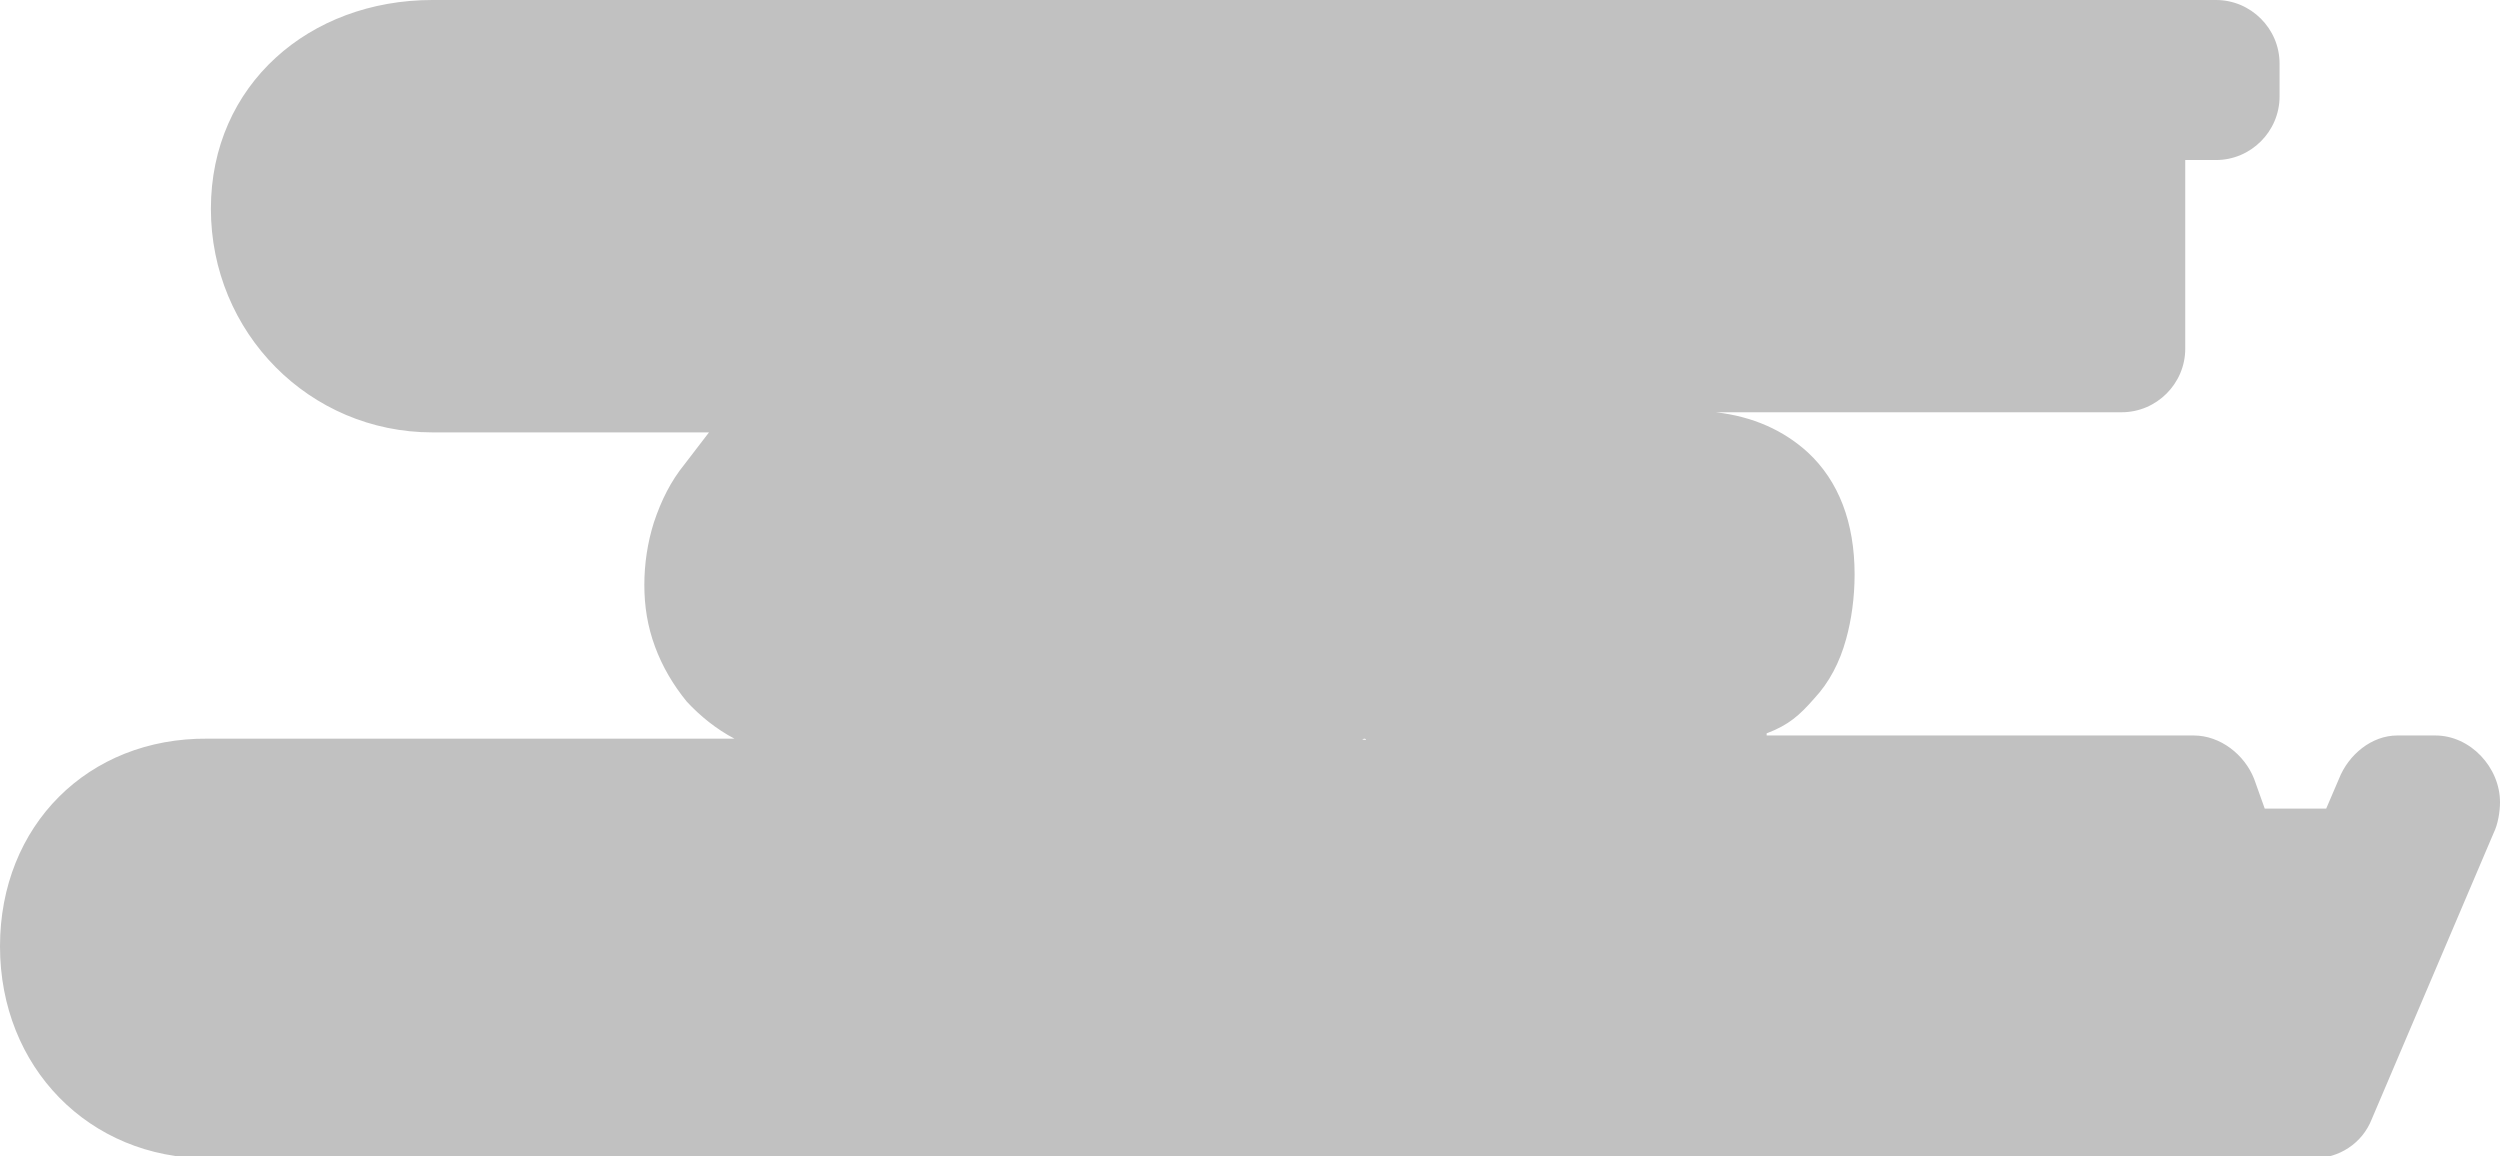 <?xml version="1.0" encoding="UTF-8"?>
<svg id="Layer_1" xmlns="http://www.w3.org/2000/svg" version="1.1" viewBox="0 0 235.9 109.1">
  <!-- Generator: Adobe Illustrator 29.0.1, SVG Export Plug-In . SVG Version: 2.1.0 Build 192)  -->
  <defs>
    <style>
      .st0 {
        fill: #c1c1c1;
      }

      .st1 {
        display: none;
      }
    </style>
  </defs>
  <g class="st1">
    <g>
      <path d="M102.2,67.7c-.8,0-1.6-.3-2.2-1-.6-.6-1-1.4-1.1-2.4,0-.5-.1-1-.2-1.6v-1.4c0-.3-.1-.7-.2-1,0,0,0,0,0-.1,0-.4-.1-.7-.2-1.1,0,0-3.6,0-3.6,0v5.5c0,1.7-1.3,3-3,3h-2.7c-1.7,0-3-1.3-3-3v-19.9c0-1.7,1.3-3,3-3h9.4c2.6,0,4.8.7,6.4,2.1,1.7,1.5,2.6,3.6,2.6,6.1s-.4,3.2-1.1,4.5c0,0,0,.2-.1.2,0,.2-.2.3-.3.4.3.6.6,1.3.8,2,.1.6.2,1.1.3,1.7,0,0,0,0,0,0,0,.5,0,1.1,0,1.6,0,.4,0,.8.1,1.1,0,.3.1.6.2.9,0,0,0,.1,0,.2.7.9.9,2.1.4,3.2-.5,1-1.6,1.7-2.7,1.7h-3ZM97.2,50.9c.4,0,.9,0,1.3-.1.1,0,.2,0,.3-.1,0,0,0-.1,0-.3s0-.3,0-.4c0,0-.3,0-.5,0h-3.6v1h2.5Z"/>
      <path d="M98.4,44.7c1.9,0,3.4.5,4.5,1.4,1.1.9,1.6,2.2,1.6,3.8s-.3,2.3-.8,3.2h0c-.6.9-1.4,1.5-2.6,1.9h0c.6.2,1.1.4,1.4.6.4.2.6.6.9.9.2.4.4.8.5,1.2,0,.4.2.9.2,1.4,0,.5,0,1,0,1.5,0,.5,0,1,.1,1.5,0,.5.2.9.3,1.4.1.4.3.8.6,1.2h-3c-.2-.2-.3-.5-.4-.8,0-.4-.1-.8-.1-1.2,0-.4,0-.9,0-1.4,0-.5,0-1-.2-1.5,0-.5-.2-.9-.3-1.4-.1-.4-.3-.8-.5-1.1-.2-.3-.6-.6-1-.8-.4-.2-.9-.3-1.6-.3h-6.5v8.5h-2.7v-19.9h9.4M91.7,53.9h5.5s0,0,0,0c.6,0,1.2,0,1.7-.1.6,0,1-.3,1.5-.5.4-.3.8-.6,1-1.1.3-.5.4-1,.4-1.8s-.3-1.8-.8-2.5c-.6-.6-1.5-1-2.7-1h-6.6v7M98.4,38.7h-9.4c-3.3,0-6,2.7-6,6v19.9c0,3.3,2.7,6,6,6h2.7c2.3,0,4.2-1.2,5.2-3.1.3.4.6.8.9,1.2,1.1,1.2,2.7,1.9,4.4,1.9h3c2.3,0,4.4-1.3,5.4-3.4.9-1.9.7-4.1-.4-5.9,0,0,0,0,0-.1,0-.3,0-.5,0-.8,0-.6,0-1.2,0-1.8,0,0,0-.1,0-.2,0-.7-.2-1.4-.3-2,0-.4-.2-.8-.3-1.2.8-1.6,1.2-3.4,1.2-5.4,0-3.4-1.3-6.3-3.7-8.4-2.2-1.9-5-2.9-8.4-2.9h0Z"/>
    </g>
    <g>
      <polygon points="71.1 49.1 71.1 49.1 71.1 49.1 71.1 49.1"/>
      <polyline points="71.1 49.1 71.1 49.1 71.1 49.1 71.1 49.1"/>
    </g>
    <g>
      <path d="M76.3,68.1c-1.9,0-3.7-.4-5.3-1.1-1.5-.7-2.8-1.7-4-3-1.1-1.2-1.9-2.7-2.5-4.2-.5-1.5-.8-3.1-.8-4.8s.2-3.4.7-5c.5-1.7,1.3-3.2,2.3-4.4,1.1-1.3,2.5-2.4,4-3.2,1.6-.8,3.4-1.2,5.5-1.2h0c1.3,0,2.6.2,3.8.5,1.3.3,2.5.9,3.6,1.6,1.1.8,2,1.8,2.7,2.9.7,1.2,1.2,2.5,1.4,4.1.1.7,0,1.4-.4,2,.4.5.6,1.1.6,1.8v10.5c0,1.7-1.3,3-3,3h-1.7c-.7,0-1.4-.3-1.9-.7-.2,0-.4.2-.6.2-1.5.6-3,.9-4.6.9h0ZM73.5,50.9c-.3.5-.6,1.1-.7,1.6-.2.8-.3,1.6-.3,2.4,0,.7.1,1.4.3,2.1.2.6.4,1.1.8,1.6.3.4.7.7,1.1.9.4.2,1,.3,1.6.3s1.2,0,1.6-.3c.2,0,.3-.1.5-.2h-2c-1.7,0-3-1.3-3-3v-2.2c0-1.7,1.3-3,3-3h2.9c0-.3-.1-.5-.3-.6-.1-.2-.3-.4-.5-.5-.2-.2-.5-.3-.9-.4-.4-.1-.9-.2-1.3-.2-.7,0-1.2.1-1.7.3-.5.2-.8.6-1.1,1,0,0,0,0,0,0Z"/>
      <path d="M76.4,44.2c1,0,2,.1,3,.4.9.2,1.8.6,2.6,1.2.8.6,1.4,1.3,1.9,2.1.5.8.9,1.8,1,3h-2.7c-.1-.8-.4-1.4-.7-2-.4-.5-.8-1-1.3-1.4-.5-.4-1.1-.6-1.8-.8-.7-.2-1.4-.3-2.1-.3-1.2,0-2.2.2-3.1.7-.8.5-1.6,1.1-2.1,1.9h0c-.6.8-1,1.7-1.2,2.7-.3,1-.4,2.1-.4,3.1,0,1,.1,2,.4,3,.3.9.7,1.8,1.3,2.5.6.7,1.3,1.3,2.1,1.8.8.4,1.8.7,2.9.7s2-.2,2.8-.5c.8-.3,1.5-.8,2-1.4.6-.6,1-1.3,1.2-2.1.3-.8.4-1.7.4-2.6h-6.4v-2.2h8.7v10.5h-1.7l-.7-2.5c-.8,1-1.7,1.8-2.9,2.2-1.1.4-2.3.7-3.5.7-1.5,0-2.8-.3-4-.8-1.1-.5-2.2-1.3-3-2.2-.8-.9-1.5-2-1.9-3.2-.4-1.2-.6-2.5-.6-3.8s.2-2.8.6-4.1c.4-1.3,1-2.5,1.8-3.4.8-1,1.8-1.8,3-2.4,1.2-.6,2.6-.9,4.1-.9,0,0,0,0,0,0M76.4,38.2h-.1c-2.5,0-4.8.5-6.8,1.5-1.9.9-3.6,2.3-5,4-1.3,1.6-2.2,3.4-2.9,5.5-.6,1.9-.9,3.9-.9,5.9s.3,3.9,1,5.8c.7,1.9,1.7,3.6,3,5.2,1.4,1.6,3.1,2.8,5,3.7,1.9.9,4.1,1.4,6.5,1.4,1.7,0,3.4-.3,5-.8.7.3,1.4.4,2.1.4h1.7c3.3,0,6-2.7,6-6v-10.5c0-.7-.1-1.4-.3-2,.2-.7.2-1.5,0-2.2-.3-2-.9-3.7-1.9-5.2-.9-1.5-2.1-2.7-3.5-3.8-1.4-1-3-1.7-4.6-2.1-1.4-.4-2.9-.6-4.4-.6h0Z"/>
    </g>
    <g>
      <path d="M182.1,35.9c-1.7,0-3-1.3-3-3v-9.6h-10.5v9.6c0,1.7-1.3,3-3,3h-3.4c-1.7,0-3-1.3-3-3V6c0-1.7,1.3-3,3-3h3.4c1.7,0,3,1.3,3,3v8.4h10.5V6c0-1.7,1.3-3,3-3h3.4c1.7,0,3,1.3,3,3v26.9c0,1.7-1.3,3-3,3h-3.4Z"/>
      <path d="M185.6,6v26.9h-3.4v-12.6h-16.5v12.6h-3.4V6h3.4v11.4h16.5V6h3.4M185.6,0h-3.4c-3.3,0-6,2.7-6,6v5.4h-4.5v-5.4c0-3.3-2.7-6-6-6h-3.4c-3.3,0-6,2.7-6,6v26.9c0,3.3,2.7,6,6,6h3.4c3.3,0,6-2.7,6-6v-6.6h4.5v6.6c0,3.3,2.7,6,6,6h3.4c3.3,0,6-2.7,6-6V6c0-3.3-2.7-6-6-6h0Z"/>
    </g>
    <g>
      <path d="M48,28.7c-1.4,0-2.6-1-2.9-2.3-.3,1.3-1.5,2.3-2.9,2.3h-2.2c-1.4,0-2.6-1-2.9-2.4-.3,1.4-1.5,2.4-2.9,2.4h-2.2c-1.7,0-3-1.3-3-3v-11.9c0-1.7,1.3-3,3-3h2.2c.4,0,.8,0,1.2.3.8-.3,1.7-.4,2.6-.4,1.5,0,2.9.4,4.1,1.1,1.1-.7,2.5-1.1,4-1.1,4.3,0,7.3,3.1,7.3,7.6v7.5c0,1.7-1.3,3-3,3h-2.2ZM36.9,18.2h0Z"/>
      <path d="M45.9,13.6c2.7,0,4.3,1.8,4.3,4.6v7.5h-2.2v-7.1c0-1.9-.9-2.9-2.6-2.9s-3.3,1.5-3.3,4v6h-2.2v-7.1c0-1.8-.9-2.9-2.6-2.9s-3.3,1.5-3.3,4.1h0s0,5.9,0,5.9h-2.2v-11.8h2.2v2.2c.7-1.5,2.1-2.3,3.8-2.3s3.5.9,4,2.5c.6-1.6,2.1-2.5,4-2.5M45.9,7.6c-1.4,0-2.8.3-4,.7-1.2-.5-2.6-.7-4-.7s-1.8.1-2.6.3c-.4,0-.8-.1-1.2-.1h-2.2c-3.3,0-6,2.7-6,6v11.8c0,3.3,2.7,6,6,6h2.2c1.1,0,2.1-.3,2.9-.8.9.5,1.9.8,2.9.8h2.2c1.1,0,2.1-.3,2.9-.8.9.5,1.9.8,2.9.8h2.2c3.3,0,6-2.7,6-6v-7.5c0-6.1-4.3-10.6-10.3-10.6h0Z"/>
    </g>
    <g>
      <polygon points="34 19.8 34 19.8 34 19.8 34 19.8"/>
      <path d="M34,19.8h0s0,0,0,0h0M34,13.8c-1.3,0-2.6.4-3.7,1.3-2.6,2.1-3,5.8-.9,8.4h0c1.2,1.5,2.9,2.3,4.7,2.3s2.6-.4,3.7-1.3c2.6-2.1,3-5.8.9-8.4-1.2-1.5-2.9-2.3-4.7-2.3h0Z"/>
    </g>
    <g>
      <path d="M196.7,35.9c-1.7,0-3-1.3-3-3V12h-5.9c-1.7,0-3-1.3-3-3v-3.1c0-1.7,1.3-3,3-3h21.3c1.7,0,3,1.3,3,3v3.1c0,1.7-1.3,3-3,3h-5.9v20.8c0,1.7-1.3,3-3,3h-3.4Z"/>
      <path d="M209,6v3.1h-8.9v23.8h-3.4V9h-8.9v-3.1h21.3M209,0h-21.3c-3.3,0-6,2.7-6,6v3.1c0,3.3,2.7,6,6,6h2.9v17.8c0,3.3,2.7,6,6,6h3.4c3.3,0,6-2.7,6-6V15h2.9c3.3,0,6-2.7,6-6v-3.1c0-3.3-2.7-6-6-6h0Z"/>
    </g>
    <g>
      <path d="M152.5,67.7c-.5,0-1-.1-1.5-.4-.9-.5-1.5-1.5-1.5-2.6v-19.9c0-1.7,1.3-3,3-3h6.8c3.8,0,6.9,1.1,9.2,3.2,2.3,2.1,3.4,5.3,3.4,9.3s-.2,3.7-.7,5.3c-.5,1.7-1.3,3.2-2.4,4.4-1.1,1.2-2.5,2.2-4.2,2.8-1.5.6-3.4.9-5.4.9,0,0-6.8,0-6.8,0ZM159.6,59.4c.2,0,.5,0,.8,0,.2,0,.5,0,.7-.2.3-.1.6-.2.8-.4.2-.1.4-.3.6-.6.1-.2.4-.6.6-1.3.2-.6.3-1.4.3-2.3s0-1.8-.3-2.5c-.1-.5-.3-.9-.6-1.2-.2-.3-.5-.5-.8-.6-.4-.1-1-.3-2-.3h-1.5v9.5h1.4Z"/>
      <path d="M159.4,44.7c3.1,0,5.4.8,7.1,2.3,1.7,1.6,2.5,3.9,2.5,7.2s-.2,3.2-.6,4.5c-.4,1.3-.9,2.4-1.7,3.3-.8.9-1.8,1.6-3,2-1.2.5-2.6.7-4.3.7h-6.8s0,0,0,0v-19.9h6.8M155.2,62.4h4.4c.3,0,.7,0,1.1,0,.5,0,1-.2,1.4-.3.5-.2,1-.4,1.5-.8.5-.3.9-.8,1.3-1.4.4-.6.7-1.3,1-2.2.3-.9.4-2,.4-3.1s-.1-2.3-.3-3.2c-.2-.9-.6-1.7-1.1-2.4-.5-.7-1.3-1.2-2.1-1.5-.8-.3-1.9-.5-3.1-.5h-4.5,0v15.5M159.4,38.7h-6.8c-3.3,0-6,2.7-6,6v19.9c0,2.4,1.5,4.6,3.7,5.5.7.3,1.5.5,2.3.5s.1,0,.2,0h6.7c2.4,0,4.6-.4,6.5-1.1,2.1-.8,3.9-2,5.3-3.7,1.4-1.5,2.4-3.4,3-5.6.5-1.8.8-3.9.8-6.1,0-4.9-1.5-8.8-4.4-11.5-2.8-2.6-6.6-4-11.2-4h0Z"/>
    </g>
    <g>
      <rect x="116.6" y="3" width="9.4" height="32.9" rx="3" ry="3"/>
      <path d="M123,6v26.9h-3.4V6h3.4M123,0h-3.4c-3.3,0-6,2.7-6,6v26.9c0,3.3,2.7,6,6,6h3.4c3.3,0,6-2.7,6-6V6c0-3.3-2.7-6-6-6h0Z"/>
    </g>
    <g>
      <rect x="122.4" y="3" width="7" height="32.9" rx="3" ry="3"/>
      <path d="M126.4,6v26.9h-1V6h1M126.4,0h-1c-3.3,0-6,2.7-6,6v26.9c0,3.3,2.7,6,6,6h1c3.3,0,6-2.7,6-6V6c0-3.3-2.7-6-6-6h0Z"/>
    </g>
    <g>
      <path d="M146.1,36.3c-9.6,0-16.3-6.8-16.3-16.6s7-17.1,16.5-17.1,14.7,5.1,14.7,12.8,0,1,0,1.8c0,.4-.1.7-.3,1.1.4.5.6,1.1.6,1.8v12.9c0,1.7-1.3,3-3,3h-3.2c-.8,0-1.6-.3-2.2-.9-1.8.9-4,1.3-6.5,1.4,0,0-.1,0-.2,0ZM146.3,11.7c-4.1,0-7.1,3.4-7.1,8s2.8,7.6,6.9,7.6,3.9-.5,4.9-1.9h-5.7c-1.7,0-3-1.3-3-3v-2.5c0-1.7,1.3-3,3-3h6.4c0,0,0-.2,0-.3,0-.4,0-.9,0-1.2,0-3.6-4.2-3.8-5.5-3.8Z"/>
      <path d="M146.3,5.6c6.8,0,11.7,3.6,11.7,9.8s0,.9,0,1.6h-3.2c0-.5,0-1,0-1.4,0-4.3-3.6-6.8-8.5-6.8s-10.1,4.5-10.1,11,4.5,10.6,9.9,10.6,8.7-3,8.7-7.1v-.8h-9.4v-2.5h12.9v12.9h-3.2c.1-1.1.2-3,.3-5h0c-.8,3.1-3.8,5.4-9.2,5.4h0c-7.6,0-13.3-5.2-13.3-13.6s5.9-14.1,13.5-14.1M146.3-.4c-11.1,0-19.5,8.6-19.5,20.1s8.1,19.6,19.3,19.6.2,0,.3,0c2,0,4-.3,6-1,.8.4,1.7.6,2.6.6h3.2c3.3,0,6-2.7,6-6v-12.9c0-.7-.1-1.4-.4-2.1,0-.2,0-.4,0-.6,0-.8,0-1.6,0-2,0-9.3-7.3-15.8-17.7-15.8h0Z"/>
    </g>
    <g>
      <path d="M111.6,35.9c-1,0-2-.5-2.5-1.4l-10.6-16.2v14.5c0,.8-.3,1.6-.9,2.1s-1.3.9-2.1.9h-3.3c-1.7,0-3-1.3-3-3V6c0-1.7,1.3-3,3-3h5.5c1,0,2,.5,2.5,1.4l9.2,14V6c0-1.7,1.3-3,3-3h3.3c1.7,0,3,1.3,3,3v26.9c0,1.7-1.3,3-3,3h-4.1Z"/>
      <path d="M97.7,6l14.6,22.3h0V6h3.3v26.9h-4.1l-16.1-24.4h0,0v24.4h-3.3V6h5.5M97.7,0h-5.5c-3.3,0-6,2.7-6,6v26.9c0,3.3,2.7,6,6,6h3.3c3.3,0,6-2.7,6-6v-4.5l5.1,7.8c1.1,1.7,3,2.7,5,2.7h4.1c3.3,0,6-2.7,6-6V6c0-3.3-2.7-6-6-6h-3.3c-3.3,0-6,2.7-6,6v2.3l-3.7-5.6c-1.1-1.7-3-2.7-5-2.7h0Z"/>
    </g>
    <g>
      <path d="M66.6,35.9c-1.7,0-3-1.3-3-3V6c0-1.7,1.3-3,3-3h9.8c10,0,16.4,6.4,16.4,16.4s-6.1,16.5-15.6,16.5h-10.7ZM77,26.8c0,0,.1,0,.2,0,5.4,0,6.2-4.6,6.2-7.4s-1.2-7.3-6.9-7.3h-3.5v14.7h4Z"/>
      <path d="M76.4,6c8.3,0,13.4,5,13.4,13.4s-4.8,13.5-12.6,13.5h-10.7V6h9.8M70,29.8h7.2c5.7,0,9.2-4,9.2-10.4s-3.8-10.3-9.9-10.3h-6.5v20.7M76.4,0h-9.8c-3.3,0-6,2.7-6,6v26.9c0,3.3,2.7,6,6,6h10.7c11.1,0,18.6-7.8,18.6-19.5S88,0,76.4,0h0ZM76,15.1h.5c2.3,0,3.9.7,3.9,4.3s-2.1,4.4-3.2,4.4-.1,0-.2,0h-.9v-8.7h0Z"/>
    </g>
    <g>
      <path d="M58.8,35.9c-1.7,0-3-1.3-3-3V6c0-1.7,1.3-3,3-3h3.4c1.7,0,3,1.3,3,3v26.9c0,.8-.3,1.6-.9,2.1s-1.3.9-2.1.9h-3.4Z"/>
      <path d="M62.3,6v26.9h-3.4V6h3.4M62.3,0s0,0-.1,0h-3.3c-3.3,0-6,2.7-6,6v26.9c0,3.3,2.7,6,6,6h3.4c3.3,0,6-2.7,6-6V6c0-2.4-1.5-4.6-3.7-5.5-.7-.3-1.5-.5-2.3-.5h0Z"/>
    </g>
    <g>
      <path d="M99.8,72.3c-2.2,0-4.1-.7-5.6-1.9-1.5-1.3-2.4-3-2.7-5.1-.2-1.3,0-2.5.7-3.5.8-1.4,2.1-2.1,3.6-2.1s2.1.4,2.8,1.1c.7.7,1.1,1.6,1.3,2.5,0,.7,0,1.5-.4,2.2,0,0,.2,0,.2,0,1.9,0,3.9-.8,6.1-2.4-.2-.3-.5-.7-.7-1-.9-1.5-1.4-3-1.6-4.5-.3-2.2.3-4.1,1.6-5.6.9-1.1,2.6-2.3,5.5-2.3s3.4.4,4.9,1.2c.2.1.4.2.6.4l.3-.4c2.1-3,4-5.5,5.5-7.5,1.7-2.1,3.5-3.9,5.4-5.3,2.3-1.7,4.6-2.6,7-2.6s1.2,0,1.8.1h.3c1,.2,1.8.8,2.2,1.7.4.9.4,1.9,0,2.8l-1.4,2.5c.2.2.3.3.4.5l5,7.8v-6.1c0-1.7,1.3-3,3-3h2.5c1.7,0,3,1.3,3,3v19.9c0,.8-.3,1.6-.9,2.1s-1.3.9-2.1.9h-2.9c-1,0-2-.5-2.5-1.4l-5-7.6v6c0,1.7-1.3,3-3,3h-2.5c-1.5,0-2.8-1.1-3-2.6-.6.7-1.3,1.3-1.9,1.8-1.5,1.4-3.3,2.3-5.2,2.7l-.5.9c-.5,1-1.5,1.5-2.6,1.5h-3.6c-1.1,0-2.1-.6-2.6-1.5-.4-.7-.5-1.4-.3-2.1-.5-.2-1-.5-1.5-.8-1.4,1.1-2.8,2.1-4.1,2.8-2.3,1.2-4.6,1.8-7,1.8ZM111.4,57.4c0,0,0,.2,0,.2.2-.2.3-.4.5-.6-.1,0-.2,0-.2,0-.1,0-.2.1-.2.2,0,0,0,0,0,0Z"/>
      <path d="M134.4,38.5c.4,0,.9,0,1.3.1h.3s-.1.3-.1.3l-3.2,5.8h2.5l10.5,16.2h0v-16.2h2.5v19.9h0s0,0,0,0h-2.9l-10.4-16h0v16h-2.5v-19.4l-11.5,20.8c1.5-.3,2.8-.9,4-1.8,1.2-1,2.5-2.3,3.7-3.8l.6-.7h1l-.2.3c-1.3,1.8-2.8,3.3-4.2,4.7-1.5,1.3-3.2,2.1-5.2,2.3l-1.2,2.2h-3.6l1.4-2.4c-2.2-.4-4.3-1.4-6.1-2.8-1.8,1.7-3.5,3-5.3,3.9-1.8,1-3.7,1.5-5.6,1.5s-2.7-.4-3.6-1.2c-.9-.8-1.5-1.9-1.7-3.2,0-.6,0-1.1.3-1.6.3-.5.6-.7,1-.7s.6,0,.8.3c.2.2.3.4.3.7,0,.3,0,.5-.2.7-.2.2-.4.4-.6.5-.2.2-.4.3-.5.5,0,.1-.1.3,0,.5,0,.4.2.8.6,1.2.3.4.8.8,1.5,1.1.6.3,1.3.4,2.1.4,3.4,0,6.8-1.7,10.4-5.1-1-.8-1.8-1.8-2.5-2.9-.7-1.1-1.1-2.2-1.2-3.3-.2-1.3.1-2.4.9-3.3.8-.9,1.8-1.3,3.2-1.3,0,0,0,0,0,0,1.2,0,2.4.3,3.5.9,1,.5,1.9,1.2,2.6,2.1l2.2-3.1c2.1-3,3.9-5.4,5.4-7.3,1.5-1.9,3.2-3.5,4.9-4.8,1.7-1.3,3.5-2,5.2-2,0,0,0,0,0,0M119,63.1l14-23.7c-1.9.4-3.9,1.7-5.9,3.9-2.2,2.3-4.8,5.6-7.6,9.8l-2.3,3.3c.4.5.7,1,.9,1.6.4,1,.7,2,.8,3,0,.8.1,1.5,0,2.2M108.6,56.3h0c-.3.7-.3,1.4-.2,2.1.1.9.4,1.7.8,2.4.4.8.9,1.4,1.6,2.1,1.6-1.6,3.4-3.8,5.5-6.6-.6-.7-1.2-1.2-1.9-1.6-.7-.4-1.5-.6-2.2-.6s-1.6.2-2.2.6c-.6.4-1,1-1.3,1.6M117.3,66.1l.5-.8c.5-1.3.6-2.7.4-4.3h0c-.1-.9-.4-1.9-.7-2.8-.2-.4-.4-.9-.7-1.3-1.8,2.5-3.7,4.7-5.4,6.5.8.7,1.7,1.3,2.7,1.7,1,.5,2.1.8,3.3,1M134.4,32.5s0,0,0,0c-3,0-6,1.1-8.8,3.2-2.1,1.6-4.1,3.6-5.9,5.8-1.3,1.6-2.8,3.6-4.5,6-1.4-.5-3-.8-4.5-.8-3.1,0-5.9,1.2-7.8,3.4-1.9,2.2-2.7,5-2.3,8,0,.2,0,.4,0,.5-1.3-1.2-3-1.8-4.8-1.8s-4.8,1.3-6.2,3.6c-1,1.6-1.3,3.5-1.1,5.4.4,2.8,1.6,5.2,3.7,7,2,1.7,4.6,2.6,7.5,2.6s5.8-.7,8.5-2.2c.6-.3,1.3-.7,1.9-1.1,0,0,0,0,0,0,1.1,1.9,3.1,3,5.2,3h3.6c2.1,0,4.1-1.1,5.2-2.9,1.7-.6,3.3-1.4,4.7-2.6,1,.7,2.1,1.1,3.4,1.1h2.5c2.2,0,4.2-1.2,5.2-3.1l.2.3c1.1,1.7,3,2.7,5,2.7h2.9c1.5,0,2.9-.5,4-1.5,1.3-1.1,2-2.8,2-4.5v-19.9c0-1.6-.6-3.1-1.8-4.2-1.1-1.1-2.7-1.8-4.2-1.8h-2.5c-1.5,0-2.9.6-3.9,1.5.4-1.4.2-2.9-.4-4.2-.9-1.8-2.5-3-4.5-3.3h-.3c-.7-.2-1.5-.2-2.2-.2h0Z"/>
    </g>
    <g>
      <circle cx="128.8" cy="16.1" r="4.1"/>
      <path d="M128.8,15c.6,0,1.1.5,1.1,1.1s-.5,1.1-1.1,1.1-1.1-.5-1.1-1.1.5-1.1,1.1-1.1M128.8,9c-3.9,0-7.1,3.2-7.1,7.1s3.2,7.1,7.1,7.1,7.1-3.2,7.1-7.1-3.2-7.1-7.1-7.1h0Z"/>
    </g>
    <g>
      <polygon points="202 83.4 202 83.4 202 83.4 202 83.4"/>
      <path d="M202,83.4h0s0,0,0,0h0M202,77.4c-3.3,0-6,2.7-6,6h0c0,3.3,2.7,6,6,6s6-2.7,6-6-2.7-6-6-6h0Z"/>
    </g>
    <g>
      <path d="M128.8,26.9c-2.3,0-4.1-1.8-4.1-4.1s1.8-4.1,4.1-4.1,4.1,1.8,4.1,4.1-1.8,4.1-4.1,4.1Z"/>
      <path d="M128.8,21.7c.6,0,1.1.5,1.1,1.1s-.5,1.1-1.1,1.1-1.1-.5-1.1-1.1.5-1.1,1.1-1.1M128.8,15.7c-3.9,0-7.1,3.2-7.1,7.1s3.2,7.1,7.1,7.1,7.1-3.2,7.1-7.1-3.2-7.1-7.1-7.1h0Z"/>
    </g>
    <g>
      <path d="M214.4,105.8c-1.2,0-2.3-.7-2.8-1.8l-11.4-26.9c-.4-.9-.3-2,.3-2.8.6-.8,1.5-1.3,2.5-1.3h4c1.2,0,2.3.7,2.8,1.9l1.9,4.7h9.9l1.9-4.7c.5-1.1,1.6-1.9,2.8-1.9h3.6c1,0,1.9.5,2.5,1.3.6.8.7,1.9.3,2.8l-11.4,26.9c-.5,1.1-1.6,1.8-2.8,1.8h-4.1ZM216.6,91.7l1.5-3.7h-3l1.5,3.7Z"/>
      <path d="M229.8,75.9h0M229.8,75.9l-11.4,26.9h-4.1l-11.4-26.9h4l2.6,6.5h13.9l2.7-6.5h3.6M216.5,99.7h0l6-14.7h-11.9l5.8,14.7M229.8,69.9h-3.6c-2.4,0-4.6,1.5-5.6,3.7l-1.1,2.8h-5.8l-1.1-2.8c-.9-2.3-3.1-3.8-5.6-3.8h-4c-2,0-3.9,1-5,2.7-1.1,1.7-1.3,3.8-.5,5.7l11.4,26.9c.9,2.2,3.1,3.7,5.5,3.7h4.1c2.4,0,4.6-1.4,5.5-3.7l11.3-26.7c.4-.8.6-1.6.6-2.5,0-3.3-2.7-6-6-6h0ZM229.8,81.9h0,0Z"/>
    </g>
    <g>
      <path d="M166.1,105.6c-1.7,0-3-1.3-3-3v-20.8h-5.9c-1.7,0-3-1.3-3-3v-3.1c0-1.7,1.3-3,3-3h21.3c1.7,0,3,1.3,3,3v3.1c0,1.7-1.3,3-3,3h-5.9v20.8c0,1.7-1.3,3-3,3h-3.4Z"/>
      <path d="M178.4,75.7v3.1h-8.9v23.8h-3.4v-23.8h-8.9v-3.1h21.3M178.4,69.7h-21.3c-3.3,0-6,2.7-6,6v3.1c0,3.3,2.7,6,6,6h2.9v17.8c0,3.3,2.7,6,6,6h3.4c3.3,0,6-2.7,6-6v-17.8h2.9c3.3,0,6-2.7,6-6v-3.1c0-3.3-2.7-6-6-6h0Z"/>
    </g>
    <g>
      <path d="M198.3,105.6c-1.7,0-3-1.3-3-3v-6.5c0-1.2,0-1.7-2.7-1.7h-5.4v8.2c0,1.7-1.3,3-3,3h-3.4c-1.7,0-3-1.3-3-3v-26.9c0-1.7,1.3-3,3-3h11.2c6.3,0,13.1,2.8,13.1,10.6,0,2.6-.7,4.9-2.1,6.5,1.1,1.4,1.9,3.4,1.9,6.3v6.5c0,1.7-1.3,3-3,3h-3.5ZM191.7,85.9c0,0,.1,0,.2,0,3.8,0,3.8-1.3,3.8-2.2s0-1.8-3.7-1.8h-4.7v4.1h4.5Z"/>
      <path d="M191.9,75.7c6.7,0,10.1,3,10.1,7.6,0,3.5-1.5,6-5.2,6.5h0c3.8.5,5,2.9,5,6.3v6.5h-3.5v-6.5c0-2.9-1.3-4.7-5.7-4.7h-8.4v11.2h-3.4v-26.9h11.2M184.1,88.9h7.7c4.9,0,6.8-2.1,6.8-5.2s-2.2-4.8-6.7-4.8h-7.7v10.1M191.9,69.7h-11.2c-3.3,0-6,2.7-6,6v26.9c0,3.3,2.7,6,6,6h3.4c3.3,0,6-2.7,6-6v-5.2h2.1v5.2c0,3.3,2.7,6,6,6h3.5c3.3,0,6-2.7,6-6v-6.5c0-2.4-.5-4.5-1.3-6.2,1-1.8,1.5-4,1.5-6.5,0-6.3-4.2-13.6-16.1-13.6h0ZM193.7,97.5s0,0,0,0h0Z"/>
    </g>
    <g>
      <path d="M145.6,106c-4.6,0-8.2-1.3-10.5-3.7-2.1-2.2-3.2-5.2-3.1-9,0-1.6,1.4-2.9,3-2.9-1.9-1.7-2.9-4.2-2.9-7.1.1-6.5,5.9-11,13.9-11h.1c4.6,0,7.9,1.2,10.2,3.5,2.1,2.2,3.2,5.3,3.1,9.3,0,1.4-1,2.5-2.3,2.8,2,1.6,3.1,4.1,3,7-.2,10.2-11,11-14.3,11h-.2ZM141.2,93c0,.1,0,.3,0,.5,0,1.2.2,2.1.7,2.6.6.7,2,1,3.9,1h.1c3.2,0,4.8-.7,4.8-2,0-.2,0-.3,0-.3,0,0-.1,0-.2-.1-.9-.4-3.3-.7-4.9-.9l-1.3-.2c-.8-.1-2-.3-3.2-.5ZM146.1,81.3c-2.8,0-4.5,1-4.6,1.9,0,.4,0,.6,0,.6.5.2,1.8.6,5.9,1.2.9.1,1.8.3,2.7.4,0-.1,0-.3,0-.4,0-1.3-.2-2.3-.7-2.8-.7-.8-2.2-.9-3.4-.9h0Z"/>
      <path d="M146,75.3s0,0,.1,0c7.5,0,10.4,3.5,10.3,9.8h-3.2c.1-4.7-2.5-6.8-7.1-6.8,0,0,0,0,0,0-4.3,0-7.4,1.9-7.5,4.9,0,1.7.6,2.7,1.7,3.3,1.3.7,4.5,1.2,6.8,1.5,2.7.4,5.5.9,7.2,1.8h0c1.8.9,2.8,2.8,2.8,5.2,0,4.1-2.7,8.1-11.3,8.1s-.1,0-.2,0c-8.6,0-10.8-4.8-10.7-9.6h3.2c0,3.9,1.8,6.7,7.5,6.7,0,0,.1,0,.2,0,6,0,7.8-2.4,7.8-4.9,0-1.7-.7-2.7-2.1-3.2-1.5-.6-4.5-1-6.8-1.3-2.8-.3-5.7-1-7.2-1.9-1.5-.9-2.6-2.8-2.5-5.3.1-4.8,4.5-8.1,10.9-8.1M146,69.3h0c-9.6,0-16.7,5.9-16.9,13.9,0,2.2.4,4.3,1.4,6.2-.9,1-1.5,2.4-1.5,3.9-.1,5.7,2.1,9.2,4,11.2,2.9,3,7.2,4.6,12.7,4.6h.2c12.5,0,17.2-7.2,17.3-13.9,0-2.5-.6-4.8-1.7-6.7.6-.9,1-2,1-3.2.1-4.8-1.2-8.7-3.9-11.4-2.8-2.9-7-4.4-12.3-4.4h-.2Z"/>
    </g>
    <g>
      <polygon points="58.2 83.4 58.2 83.4 58.2 83.4 58.2 83.4"/>
      <path d="M58.2,83.4h0s0,0,0,0h0M58.2,77.4c-3.3,0-6,2.7-6,6h0c0,3.3,2.7,6,6,6s6-2.7,6-6-2.7-6-6-6h0Z"/>
    </g>
    <g>
      <path d="M40.7,37.7c-10,0-18.1-8.1-18.1-18.1S30.8,1.5,40.7,1.5s18.1,8.1,18.1,18.1-8.1,18.1-18.1,18.1ZM40.7,8.4c-6.2,0-11.3,5-11.3,11.3s5,11.3,11.3,11.3,11.3-5,11.3-11.3-5-11.3-11.3-11.3Z"/>
      <path d="M40.7,4.5c8.3,0,15.1,6.8,15.1,15.1,0,8.3-6.8,15.1-15.1,15.1s-15.1-6.8-15.1-15.1,6.8-15.1,15.1-15.1M40.7,33.9c7.9,0,14.3-6.4,14.3-14.3s-6.4-14.3-14.3-14.3-14.3,6.4-14.3,14.3,6.4,14.3,14.3,14.3M40.7-1.5c-11.6,0-21.1,9.5-21.1,21.1s9.5,21.1,21.1,21.1,21.1-9.5,21.1-21.1c0-11.6-9.5-21.1-21.1-21.1h0ZM40.7,27.9c-4.6,0-8.3-3.7-8.3-8.3s3.7-8.3,8.3-8.3,8.3,3.7,8.3,8.3-3.7,8.3-8.3,8.3h0Z"/>
    </g>
    <g>
      <path d="M32,81.4c-2.6,0-4.7-2.1-4.7-4.7,0-2.6,2.1-4.7,4.7-4.7,2.6,0,4.7,2.1,4.7,4.7,0,2.6-2.1,4.7-4.7,4.7h0Z"/>
      <path d="M32,75.1c.9,0,1.7.7,1.7,1.7,0,.9-.7,1.7-1.7,1.7-.9,0-1.7-.7-1.7-1.7,0-.9.7-1.7,1.7-1.7M32.1,69.1h0c-4.2,0-7.7,3.4-7.7,7.7,0,4.2,3.4,7.7,7.7,7.7,4.2,0,7.7-3.4,7.7-7.7,0-4.2-3.4-7.7-7.7-7.7h0Z"/>
    </g>
    <g>
      <path d="M19.5,106c-9.6,0-16.6-7.1-16.6-17s7-16.7,16.6-16.7,16.6,6.9,16.6,16.7-7,17-16.6,17ZM22.3,81.4c-.7,0-1.5,0-2.2.2-4.7.9-9.5,4.5-9.5,9.7,0,5.2,4.4,5.7,6.3,5.7s1.4,0,2.1-.2c0,0,0,0,.1,0,4.7-.9,9.4-4.6,9.4-9.9,0-5-4.4-5.5-6.2-5.5Z"/>
      <path d="M19.5,75.3c7.6,0,13.6,5.1,13.6,13.7s-6,14-13.6,14-13.6-5.5-13.6-14,6-13.7,13.6-13.7M16.8,100c.9,0,1.8,0,2.7-.2h0c6.5-1.2,12-6.3,12-12.9,0-5.5-4-8.5-9.2-8.5-.9,0-1.8,0-2.7.3-6.5,1.2-12,6.2-12,12.6,0,5.7,4,8.7,9.3,8.7M19.5,69.3C8.2,69.3,0,77.6,0,89.1s8.4,20,19.6,20,19.6-8.4,19.6-20-8.2-19.7-19.6-19.7h0ZM16.8,94c-1.2,0-3.3,0-3.3-2.8,0-3.6,3.5-6.1,7.1-6.7.6-.1,1.1-.2,1.7-.2,0,0,0,0,0,0,1.2,0,3.2,0,3.2,2.5,0,3.7-3.5,6.3-6.9,6.9,0,0,0,0-.1,0-.6.1-1.1.2-1.6.2h0Z"/>
    </g>
    <g>
      <path d="M73.4,107.5c-1.4,0-2.5-.9-2.9-2.2-1.1-.2-2.1-.5-3.1-.8-2.1-.8-3.9-1.9-5.4-3.3-1.5-1.5-2.7-3.2-3.5-5.2-.8-2-1.2-4.1-1.2-6.4s.5-4.8,1.4-6.9c.9-2,2.2-3.8,3.8-5.3,1.6-1.5,3.4-2.7,5.5-3.5.8-.3,1.6-.6,2.5-.8.3-1.4,1.5-2.4,2.9-2.4h.4c1.3,0,2.4.8,2.8,2,1,.1,1.9.3,2.8.5,1.6.4,2.9,1.1,4.1,1.9,1.3.9,2.3,1.9,3.1,3.1.8,1.3,1.2,2.8,1.2,4.3s-.5,2.7-1.4,3.8c-1,1.1-2.4,1.8-4,1.8s-2.6-.5-3.7-1.4c-1.5-1.3-2-3.2-1.4-5.3.2-.6,0-.9,0-.9,0-.2-.2-.4-.3-.4-.1,0-.3-.2-.4-.3v17.7c.3,0,.6-.2.9-.3.8-.3,1.6-.7,2.1-1.2.5-.4,1-.9,1.3-1.4.3-.5.6-1.1.7-1.5,0,0,0-.3,0-.3.3-.8.9-1.5,1.7-1.9.4-.2.8-.3,1.2-.3s.9,0,1.3.3l.7.3c1.3.6,1.9,2,1.6,3.4v.2c-.3,1.3-.9,2.6-1.7,3.9-.8,1.3-1.8,2.4-3,3.4-1.2,1-2.6,1.8-4.2,2.5-.9.4-1.9.6-2.9.8-.4,1.2-1.5,2-2.8,2h-.4ZM70.4,80.9c-.3.3-.6.6-.9.9-.6.8-1.1,1.7-1.4,2.8-.3,1.2-.5,2.6-.5,4s.2,2.7.6,3.8c.4,1.1.9,2.1,1.6,2.9.2.2.4.4.6.6v-15.1Z"/>
      <path d="M73.8,73.8v1.9c.2,0,.4,0,.6,0,1.5,0,2.9.2,4.2.5,1.3.4,2.4.8,3.3,1.5.9.6,1.7,1.4,2.2,2.2.5.8.8,1.8.8,2.8s-.2,1.3-.7,1.8c-.4.5-1,.8-1.8.8s-1.2-.2-1.7-.7c-.6-.5-.7-1.2-.4-2.2.3-1.1.3-2,0-2.7-.2-.7-.6-1.3-1.2-1.8-.5-.5-1.2-.8-2-1-.8-.2-1.6-.3-2.4-.3s-.6,0-.9,0v24.1c.3,0,.7,0,1,0s0,0,0,0c1.5,0,2.8-.2,4-.7,1.1-.4,2.1-1,2.9-1.6.8-.7,1.5-1.4,2-2.2.5-.8.8-1.6,1.1-2.3h0s0-.2,0-.2l.7.3v.2c-.3,1-.7,2-1.3,3-.6,1-1.4,1.9-2.4,2.7-1,.8-2.1,1.5-3.4,2-1.3.5-2.7.8-4.2.8s-.3,0-.4,0v1.9h-.4v-1.9c-1.8,0-3.4-.4-4.9-1-1.7-.6-3.2-1.6-4.4-2.7-1.2-1.2-2.2-2.6-2.8-4.1-.7-1.6-1-3.4-1-5.2s.4-3.9,1.2-5.6c.8-1.6,1.8-3.1,3.1-4.4,1.3-1.2,2.8-2.2,4.5-2.9,1.4-.6,2.8-.9,4.3-1v-1.9h.4M73.4,100.7v-24.1c-1.1.1-2.2.4-3.1.8-1.2.6-2.3,1.5-3.2,2.5-.8,1.1-1.5,2.4-1.9,3.8-.4,1.5-.6,3.1-.6,4.8s.3,3.3.8,4.8c.5,1.5,1.2,2.8,2.2,3.8.9,1.1,2,1.9,3.3,2.5.8.4,1.7.7,2.6.8M73.8,67.8h-.4c-2.2,0-4.1,1.1-5.1,2.9-.5.2-1,.3-1.4.5-2.4.9-4.5,2.3-6.4,4-1.9,1.8-3.4,3.9-4.5,6.3-1.1,2.5-1.7,5.2-1.7,8.1s.5,5.2,1.5,7.5c1,2.3,2.4,4.4,4.2,6.2,1.8,1.7,4,3,6.4,4,.7.3,1.4.5,2.1.7,1.1,1.5,2.9,2.5,4.9,2.5h.4c2,0,3.7-.9,4.8-2.4.7-.2,1.4-.4,2-.7,1.9-.7,3.6-1.7,5-3,1.4-1.2,2.6-2.6,3.6-4.1,1-1.6,1.7-3.2,2-4.8v-.2c.7-2.7-.6-5.4-3-6.6.1-.1.2-.2.4-.4,1.4-1.6,2.2-3.6,2.2-5.8s-.6-4.1-1.7-5.9c-1-1.6-2.3-2.9-4-4-1.4-1-3.1-1.7-5-2.2-.6-.2-1.2-.3-1.8-.4-1.1-1.4-2.8-2.2-4.7-2.2h0Z"/>
    </g>
    <g>
      <path d="M54.5,105.6c-1.7,0-3-1.3-3-3v-6.5c0-1.2,0-1.7-2.7-1.7h-5.4v8.2c0,1.7-1.3,3-3,3h-3.4c-1.7,0-3-1.3-3-3v-26.9c0-1.7,1.3-3,3-3h11.2c6.3,0,13.1,2.8,13.1,10.6,0,2.6-.7,4.9-2.1,6.5,1.1,1.4,1.9,3.4,1.9,6.3v6.5c0,1.7-1.3,3-3,3h-3.5ZM47.9,85.9c0,0,.1,0,.2,0,3.8,0,3.8-1.3,3.8-2.2s0-1.8-3.7-1.8h-4.7v4.1h4.5Z"/>
      <path d="M48.1,75.7c6.7,0,10.1,3,10.1,7.6,0,3.5-1.5,6-5.2,6.5h0c3.8.5,5,2.9,5,6.3v6.5h-3.5v-6.5c0-2.9-1.3-4.7-5.7-4.7h-8.4v11.2h-3.4v-26.9h11.2M40.3,88.9h7.7c4.9,0,6.8-2.1,6.8-5.2s-2.2-4.8-6.7-4.8h-7.7v10.1M48.1,69.7h-11.2c-3.3,0-6,2.7-6,6v26.9c0,3.3,2.7,6,6,6h3.4c3.3,0,6-2.7,6-6v-5.2h2.1v5.2c0,3.3,2.7,6,6,6h3.5c3.3,0,6-2.7,6-6v-6.5c0-2.4-.5-4.5-1.3-6.2,1-1.8,1.5-4,1.5-6.5,0-6.3-4.2-13.6-16.1-13.6h0Z"/>
    </g>
    <g>
      <path d="M107.9,105.6c-1.7,0-3-1.3-3-3v-9.6h-10.5v9.6c0,1.7-1.3,3-3,3h-3.4c-1.7,0-3-1.3-3-3v-26.9c0-1.7,1.3-3,3-3h3.4c1.7,0,3,1.3,3,3v8.4h10.5v-8.4c0-1.7,1.3-3,3-3h3.4c1.7,0,3,1.3,3,3v26.9c0,1.7-1.3,3-3,3h-3.4Z"/>
      <path d="M111.4,75.7v26.9h-3.4v-12.6h-16.5v12.6h-3.4v-26.9h3.4v11.4h16.5v-11.4h3.4M111.4,69.7h-3.4c-3.3,0-6,2.7-6,6v5.4h-4.5v-5.4c0-3.3-2.7-6-6-6h-3.4c-3.3,0-6,2.7-6,6v26.9c0,3.3,2.7,6,6,6h3.4c3.3,0,6-2.7,6-6v-6.6h4.5v6.6c0,3.3,2.7,6,6,6h3.4c3.3,0,6-2.7,6-6v-26.9c0-3.3-2.7-6-6-6h0Z"/>
    </g>
    <g>
      <path d="M115.4,105.6c-1.7,0-3-1.3-3-3v-26.9c0-1.7,1.3-3,3-3h17.8c1.7,0,3,1.3,3,3v3.1c0,1.7-1.3,3-3,3h-11.4v3h8c1.7,0,3,1.3,3,3v2.5c0,1.7-1.3,3-3,3h-8v3.2h11.8c1.7,0,3,1.3,3,3v3.1c0,1.7-1.3,3-3,3h-18.2Z"/>
      <path d="M133.2,75.7v3.1h-14.4v9h11v2.5h-11v9.2h14.8v3.1h-18.2v-26.9h17.8M133.2,69.7h-17.8c-3.3,0-6,2.7-6,6v26.9c0,3.3,2.7,6,6,6h18.2c3.3,0,6-2.7,6-6v-3.1c0-2.9-2-5.3-4.8-5.9.6-.9,1-2.1,1-3.3v-2.5c0-1.2-.3-2.3-.9-3.2,2.5-.7,4.3-3,4.3-5.8v-3.1c0-3.3-2.7-6-6-6h0Z"/>
    </g>
  </g>
  <path class="st0" d="M166.7,69.2c2.1-.8,3.1-1.7,4.5-3.3,1.4-1.5,2.4-3.4,3-5.6.5-1.8.8-3.9.8-6.1,0-4.9-1.5-8.8-4.4-11.5-2.3-2.1-5.2-3.4-8.7-3.8.1,0,.2,0,.4,0h37.9c3.3,0,6-2.7,6-6V15.1h2.9c3.3,0,6-2.7,6-6v-3.1c0-3.3-2.7-6-6-6H40.8c-11.6,0-20.9,8-20.9,19.7s9.3,21.1,20.9,21.1h26.1l-2.3,3c-1.3,1.6-2.2,3.4-2.9,5.5-.6,1.9-.9,3.9-.9,5.9s.3,3.9,1,5.8c.7,1.9,1.7,3.6,3,5.2,1.3,1.4,2.8,2.6,4.5,3.5H19.6c-11.3-.1-19.6,8.2-19.6,19.6s8.4,20,19.6,20h198.7c2.4,0,4.6-1.4,5.5-3.7l11.5-27c.4-.8.6-2,.6-2.9,0-3.3-2.8-6.3-6.1-6.3h-3.6c-2.4,0-4.6,1.8-5.5,4.1l-1.2,2.8h-5.8l-1-2.8c-.9-2.3-3.2-4.1-5.7-4.1h-40.3ZM128.7,69.7c0,0,.2,0,.2.1h-.4c0,0,.1,0,.2-.1ZM153.5,70.8h.2s0,0-.1,0c0,0,0,0-.1,0Z"/>
</svg>